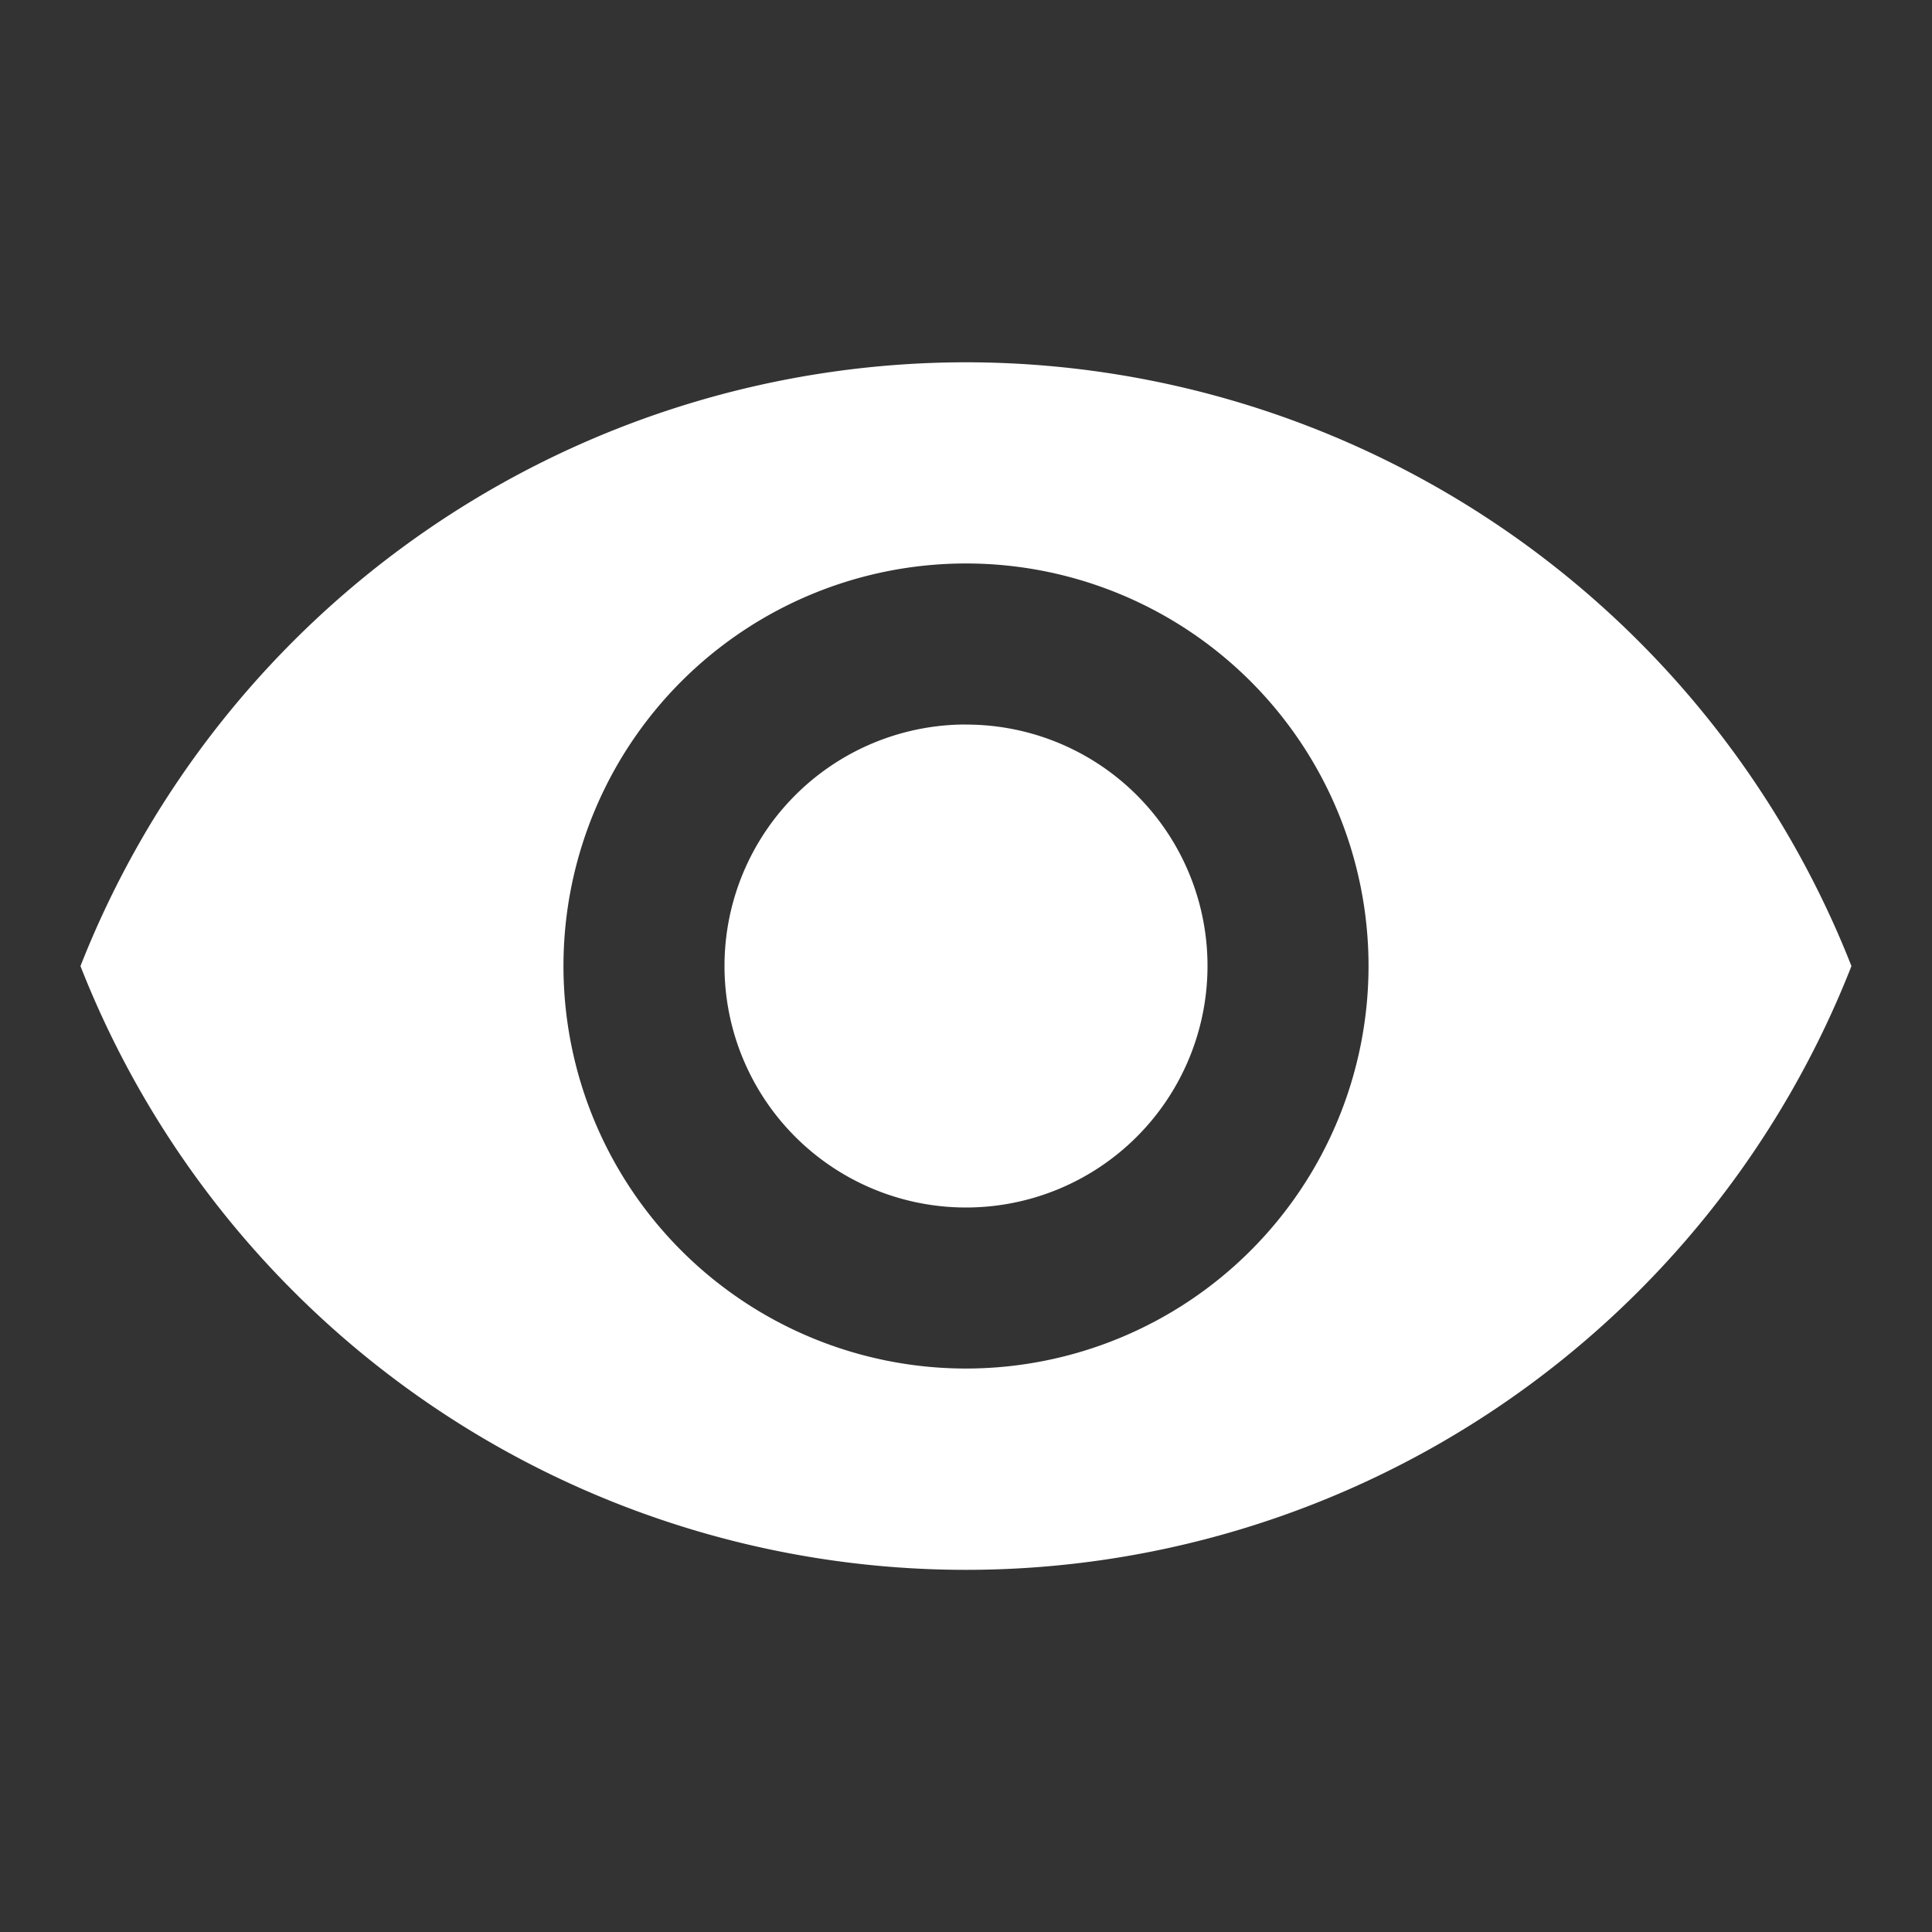 <svg id="eye-filled" xmlns="http://www.w3.org/2000/svg" width="23" height="23" viewBox="0 0 23 23">
  <rect x="0" y="0" width="23" height="23" fill="#333333" stroke="none"/>
  <path id="Path_9" data-name="Path 9" d="M0,0H23V23H0Z" fill="none"/>
  <path id="Path_10" data-name="Path 10" d="M11.542,4.5A11.334,11.334,0,0,0,1,11.688a11.324,11.324,0,0,0,21.083,0A11.334,11.334,0,0,0,11.542,4.5Zm0,11.979a4.792,4.792,0,1,1,4.792-4.792A4.793,4.793,0,0,1,11.542,16.479Zm0-7.667a2.875,2.875,0,1,0,2.875,2.875A2.871,2.871,0,0,0,11.542,8.813Z" transform="translate(-0.042 -0.187)" fill="#fff"/>
</svg>
